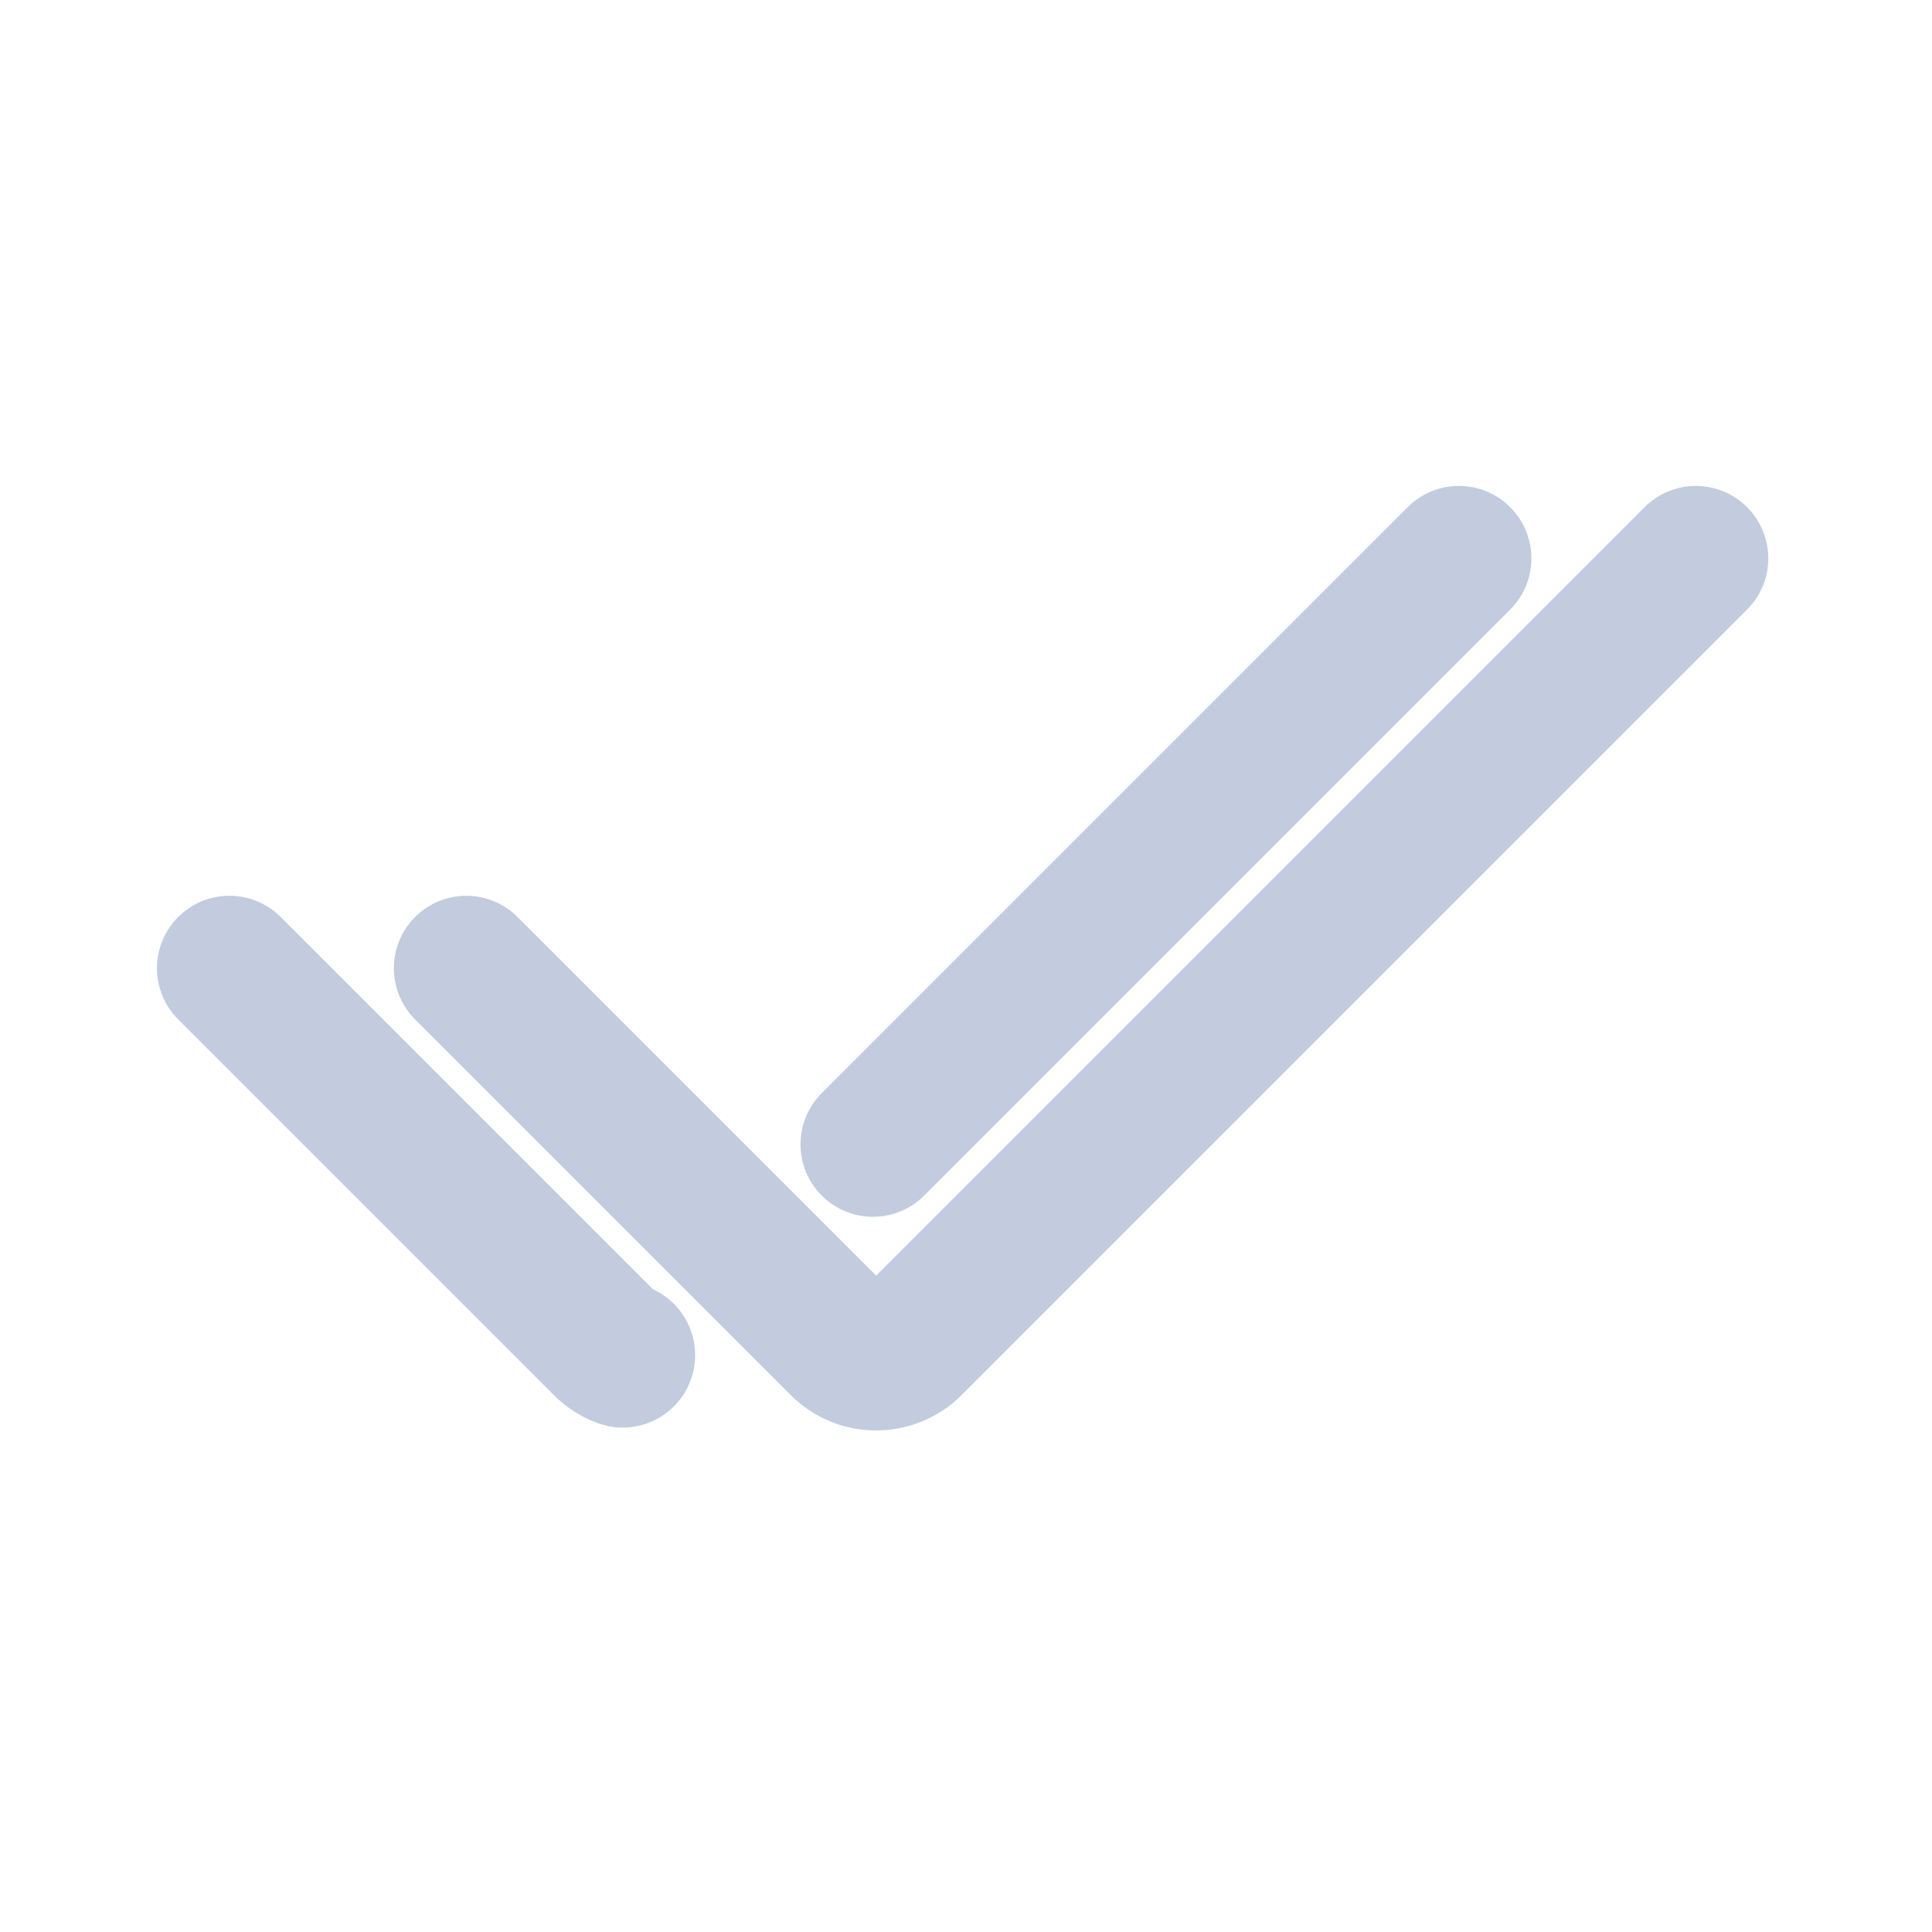 <svg width="80" height="80" viewBox="0 0 80 80" fill="none" xmlns="http://www.w3.org/2000/svg">
  <path d="M11.621 37.97C10.45 36.799 8.55 36.799 7.379 37.97C6.207 39.142 6.207 41.041 7.379 42.213L11.621 37.97ZM25.056 55.648L27.178 53.527L27.178 53.527L25.056 55.648ZM34.026 45.264C32.855 46.435 32.855 48.335 34.026 49.506C35.198 50.678 37.098 50.678 38.269 49.506L34.026 45.264ZM62.533 25.242C63.705 24.071 63.705 22.171 62.533 21C61.361 19.828 59.462 19.828 58.29 21L62.533 25.242ZM24.755 58.931C26.312 59.499 28.034 58.697 28.602 57.141C29.17 55.584 28.368 53.862 26.812 53.294L24.755 58.931ZM7.379 42.213L22.935 57.769L27.178 53.527L11.621 37.97L7.379 42.213ZM38.269 49.506L62.533 25.242L58.29 21L34.026 45.264L38.269 49.506ZM22.935 57.769C23.463 58.298 24.088 58.687 24.755 58.931L26.812 53.294C26.949 53.344 27.075 53.424 27.178 53.527L22.935 57.769Z" fill="#C2CCDE" />
  <path d="M19.309 40.092L34.865 55.648C35.646 56.429 36.913 56.429 37.694 55.648L70.221 23.121" stroke="#C2CCDE" stroke-width="6" stroke-linecap="round" stroke-linejoin="round" />
</svg>